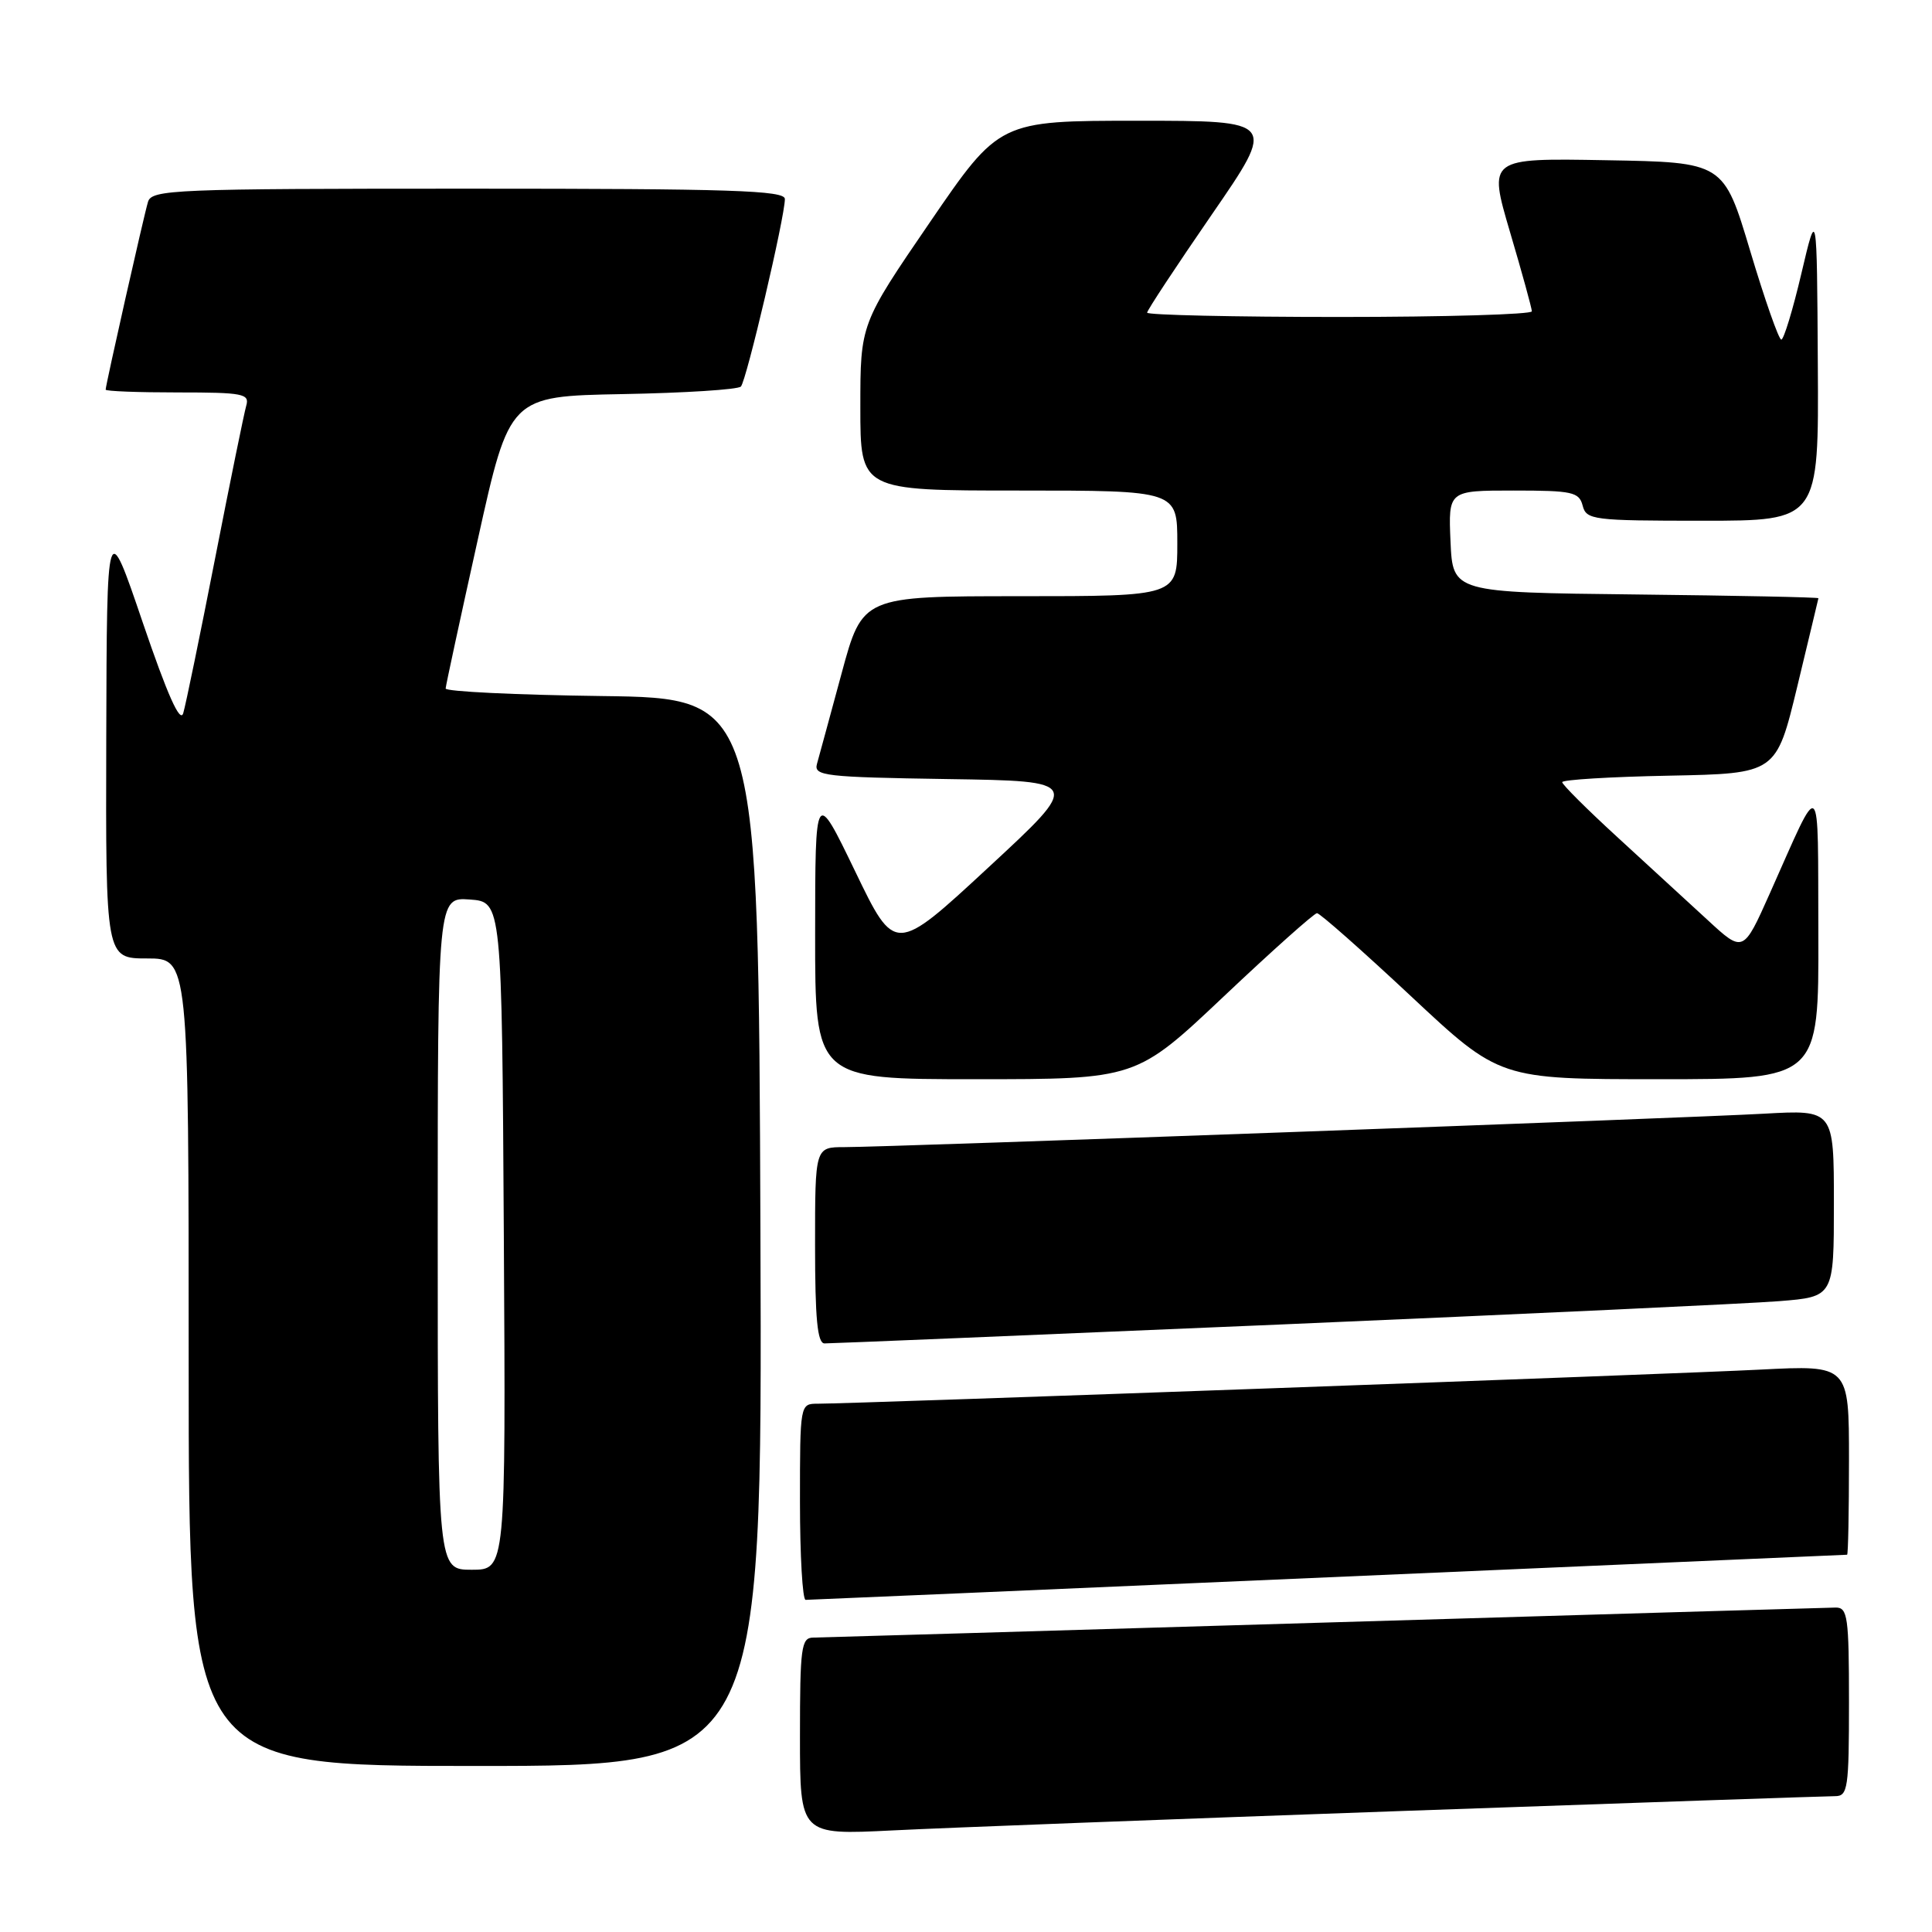 <?xml version="1.0" encoding="UTF-8" standalone="no"?>
<!DOCTYPE svg PUBLIC "-//W3C//DTD SVG 1.1//EN" "http://www.w3.org/Graphics/SVG/1.1/DTD/svg11.dtd" >
<svg xmlns="http://www.w3.org/2000/svg" xmlns:xlink="http://www.w3.org/1999/xlink" version="1.1" viewBox="0 0 256 256">
 <g >
 <path fill="currentColor"
d=" M 185.91 239.96 C 216.39 238.88 242.15 238.00 243.16 238.00 C 244.85 238.00 245.00 236.97 245.00 225.50 C 245.00 214.26 244.82 213.00 243.25 213.01 C 242.29 213.02 211.80 213.92 175.50 215.00 C 139.20 216.08 108.71 216.98 107.75 216.99 C 106.17 217.00 106.00 218.29 106.00 230.08 C 106.00 243.15 106.00 243.15 118.25 242.54 C 124.99 242.20 155.44 241.04 185.91 239.96 Z  M 100.76 163.25 C 100.50 92.50 100.50 92.50 79.75 92.23 C 68.34 92.08 59.02 91.63 59.05 91.23 C 59.07 90.83 60.99 81.95 63.31 71.50 C 67.52 52.50 67.52 52.50 82.49 52.22 C 90.72 52.07 97.78 51.62 98.17 51.22 C 98.90 50.47 104.00 28.76 104.00 26.37 C 104.00 25.23 96.84 25.00 62.07 25.00 C 23.00 25.00 20.10 25.12 19.61 26.75 C 19.05 28.61 14.00 51.02 14.00 51.63 C 14.00 51.84 18.31 52.00 23.57 52.00 C 32.21 52.00 33.09 52.17 32.63 53.75 C 32.35 54.71 30.49 63.83 28.50 74.00 C 26.51 84.17 24.61 93.40 24.28 94.50 C 23.87 95.87 22.19 92.09 18.92 82.50 C 14.16 68.50 14.16 68.50 14.08 97.75 C 14.00 127.00 14.00 127.00 19.50 127.00 C 25.00 127.00 25.00 127.00 25.00 180.50 C 25.00 234.00 25.00 234.00 63.01 234.00 C 101.01 234.00 101.01 234.00 100.76 163.25 Z  M 176.00 209.00 C 213.68 207.36 244.61 206.02 244.75 206.01 C 244.89 206.00 245.00 200.35 245.00 193.44 C 245.00 180.88 245.00 180.88 233.25 181.48 C 221.93 182.07 113.11 186.00 108.34 186.00 C 106.01 186.00 106.00 186.04 106.00 199.00 C 106.00 206.15 106.34 212.00 106.75 211.99 C 107.16 211.99 138.32 210.64 176.00 209.00 Z  M 169.50 175.51 C 201.95 174.12 231.76 172.73 235.75 172.41 C 243.00 171.83 243.00 171.83 243.00 159.44 C 243.00 147.05 243.00 147.05 233.75 147.57 C 223.03 148.17 117.74 152.00 111.91 152.00 C 108.00 152.00 108.00 152.00 108.00 165.00 C 108.00 174.73 108.31 178.00 109.25 178.01 C 109.94 178.02 137.05 176.89 169.50 175.51 Z  M 162.19 132.00 C 168.59 125.95 174.14 121.00 174.51 121.00 C 174.89 121.00 180.49 125.95 186.96 132.00 C 198.71 143.00 198.71 143.00 219.85 143.00 C 241.00 143.00 241.00 143.00 240.94 123.75 C 240.86 102.27 241.47 102.78 234.51 118.38 C 230.99 126.27 230.99 126.27 226.24 121.88 C 223.62 119.47 218.22 114.51 214.24 110.86 C 210.26 107.21 207.00 103.96 207.00 103.64 C 207.00 103.32 213.38 102.93 221.18 102.78 C 235.36 102.50 235.36 102.50 238.14 91.00 C 239.66 84.67 240.93 79.40 240.95 79.27 C 240.98 79.14 230.09 78.92 216.75 78.77 C 192.50 78.50 192.50 78.50 192.20 71.75 C 191.91 65.00 191.91 65.00 200.55 65.00 C 208.35 65.00 209.24 65.19 209.71 67.00 C 210.20 68.89 211.07 69.00 225.62 69.00 C 241.00 69.00 241.00 69.00 240.87 48.25 C 240.75 27.50 240.75 27.50 238.69 36.25 C 237.56 41.06 236.36 45.00 236.03 45.00 C 235.70 45.00 233.84 39.71 231.91 33.25 C 228.39 21.50 228.39 21.50 212.80 21.23 C 197.20 20.95 197.20 20.95 200.08 30.73 C 201.67 36.10 202.97 40.84 202.98 41.25 C 202.99 41.66 191.53 42.00 177.50 42.00 C 163.47 42.00 152.00 41.74 152.00 41.43 C 152.00 41.12 155.86 35.27 160.57 28.43 C 169.13 16.00 169.13 16.00 150.78 16.00 C 132.42 16.00 132.42 16.00 123.21 29.46 C 114.00 42.92 114.00 42.92 114.00 53.96 C 114.00 65.00 114.00 65.00 135.00 65.00 C 156.00 65.00 156.00 65.00 156.00 72.00 C 156.00 79.00 156.00 79.00 135.14 79.00 C 114.28 79.00 114.28 79.00 111.51 89.25 C 109.98 94.89 108.52 100.28 108.25 101.23 C 107.82 102.81 109.28 102.98 125.55 103.23 C 143.33 103.50 143.33 103.50 130.96 114.95 C 118.59 126.41 118.59 126.41 113.31 115.45 C 108.02 104.50 108.02 104.50 108.01 123.75 C 108.00 143.00 108.00 143.00 129.27 143.00 C 150.55 143.00 150.55 143.00 162.19 132.00 Z  M 58.00 163.44 C 58.00 118.89 58.00 118.89 62.25 119.19 C 66.50 119.50 66.50 119.50 66.76 163.75 C 67.02 208.00 67.02 208.00 62.51 208.00 C 58.00 208.00 58.00 208.00 58.00 163.44 Z "/>
</g>
</svg>